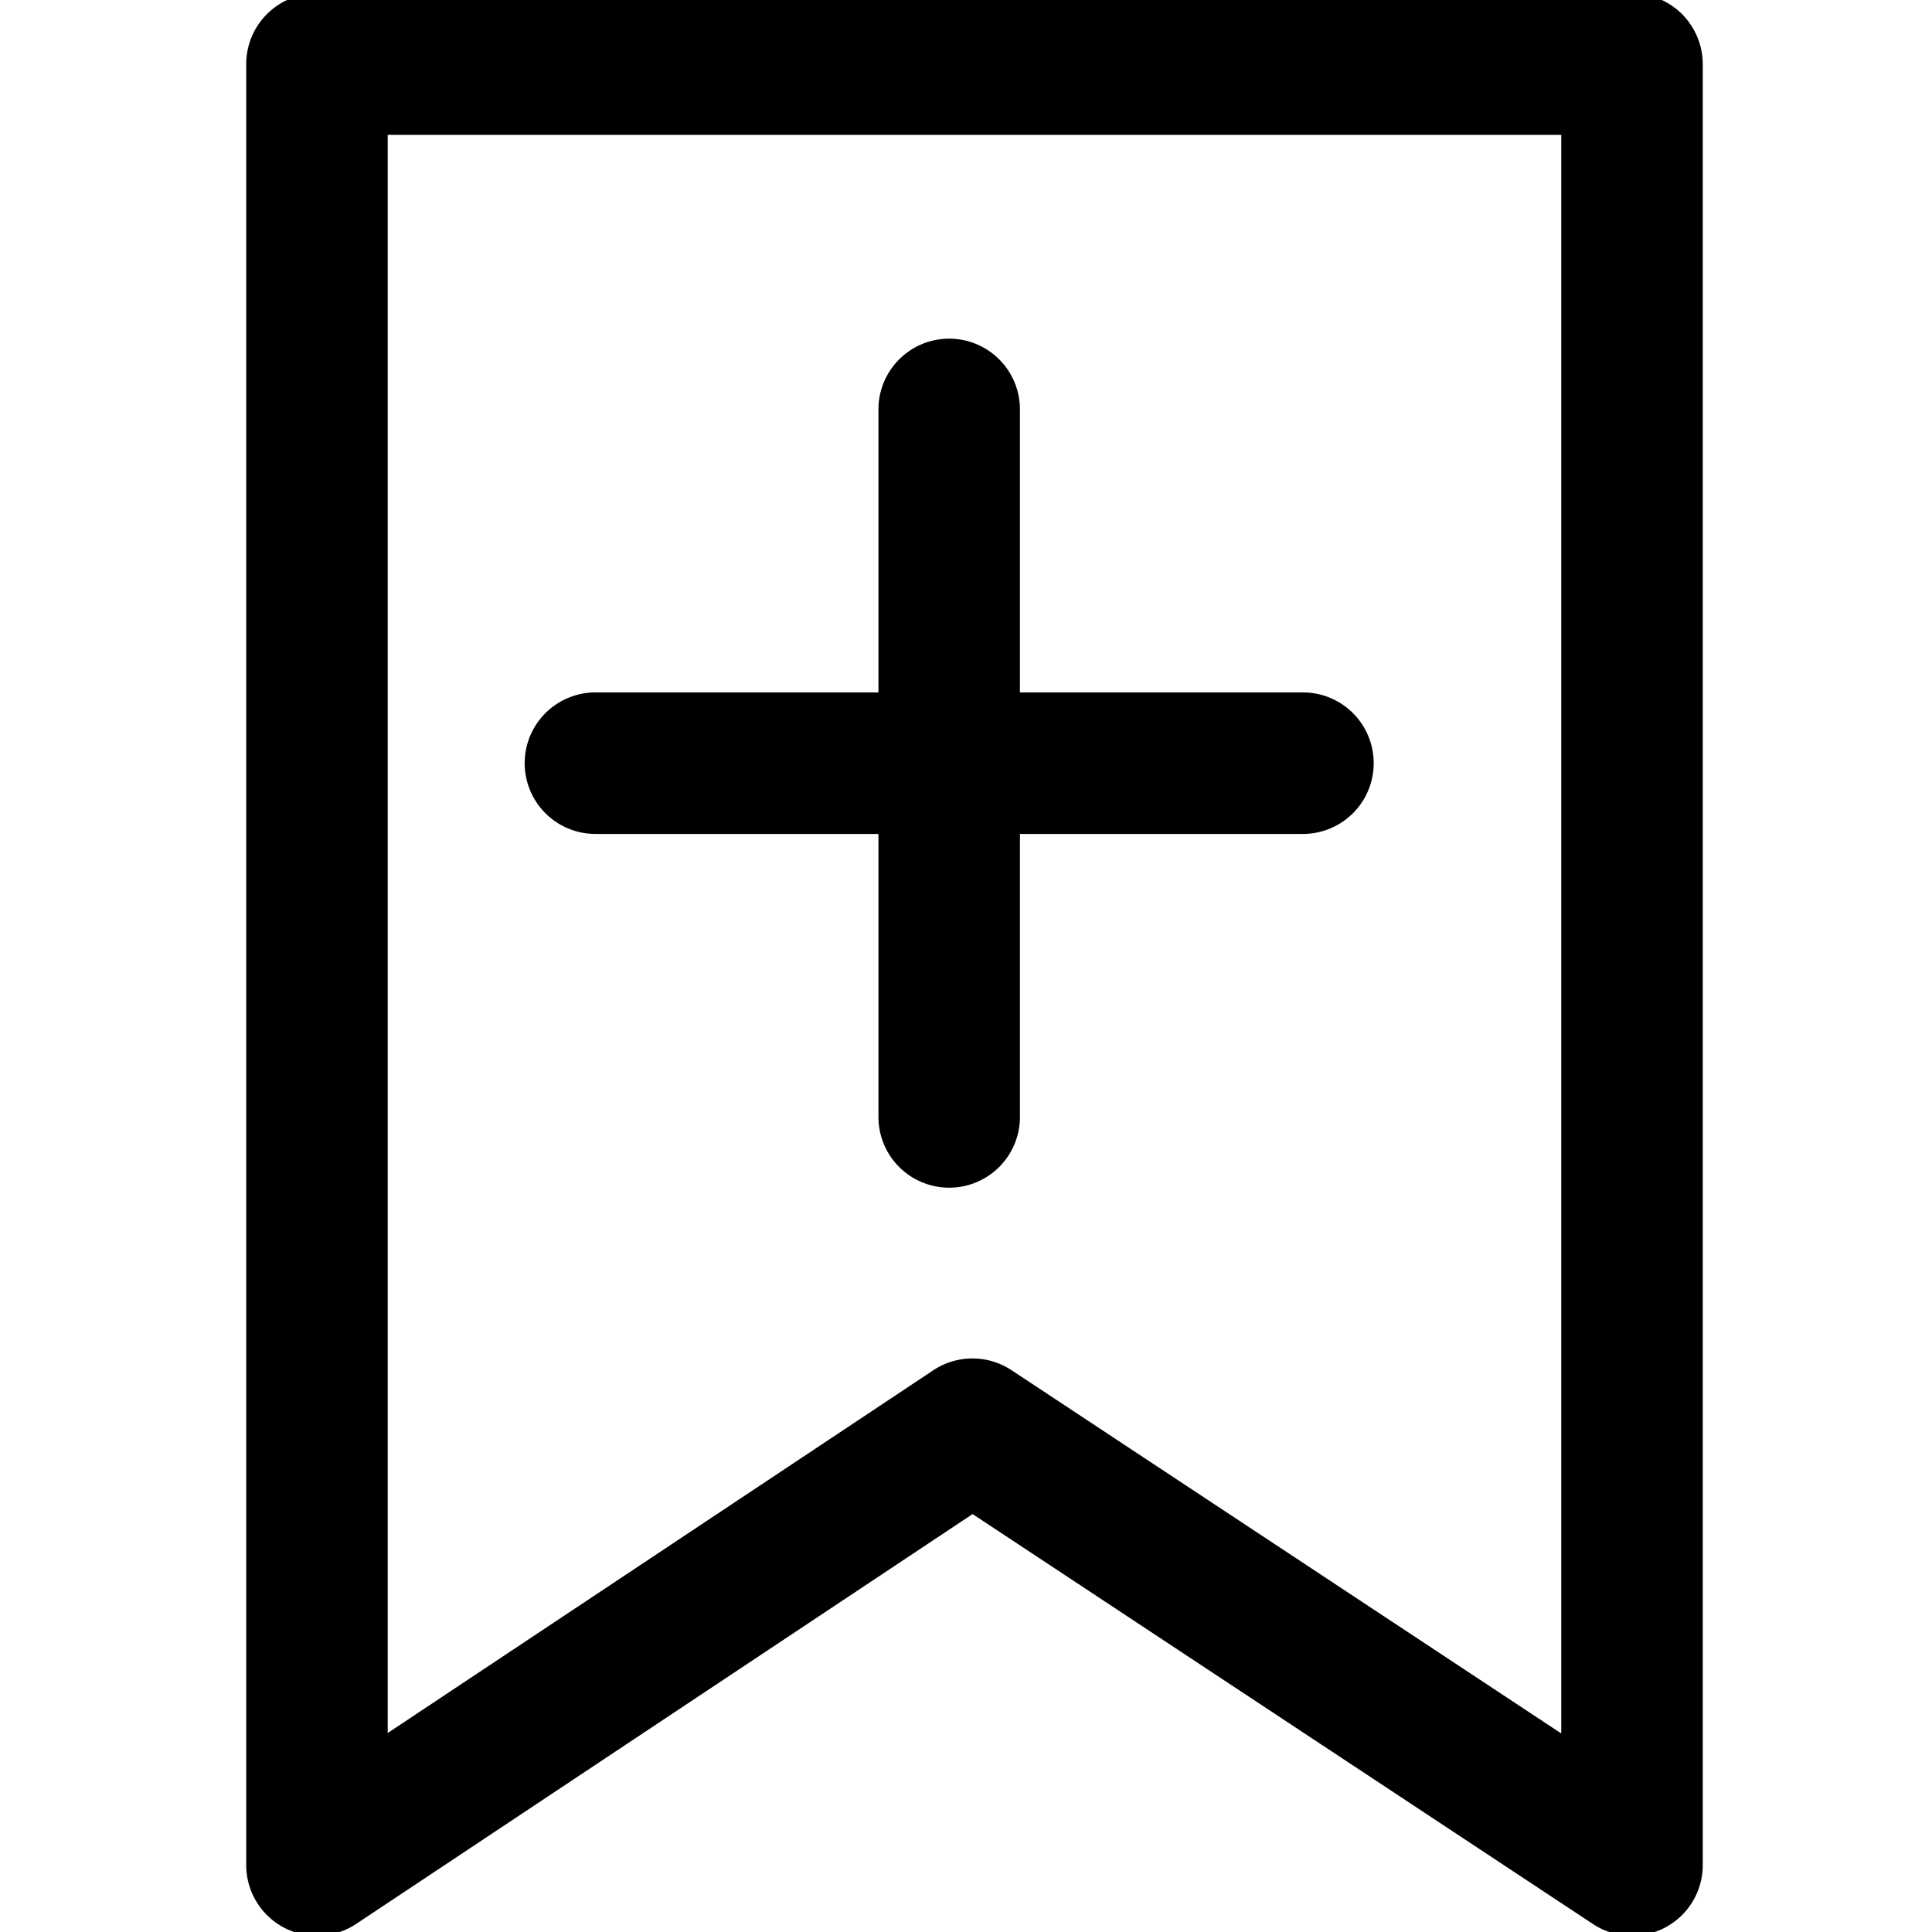 <svg id="Layer_1" data-name="Layer 1" xmlns="http://www.w3.org/2000/svg" viewBox="0 0 1024 1024"><title>Web_icons_OUTLINE</title><path d="M891.52,7.48A37.77,37.77,0,0,0,865-3.5H168A37.49,37.49,0,0,0,130.5,34V988.5a37.5,37.5,0,0,0,58.26,31.23L515.49,802.49l328.84,217.3A37.5,37.5,0,0,0,902.5,988.5V34A37.77,37.77,0,0,0,891.52,7.48ZM494.66,726.27,205.5,918.53V71.5h622V918.77L536.1,726.21A37.56,37.56,0,0,0,494.66,726.27Z"/><path d="M690.59,367h-150V217a37.5,37.5,0,0,0-75,0V367h-150a37.5,37.5,0,1,0,0,75h150V592a37.5,37.5,0,0,0,75,0V442h150a37.5,37.5,0,1,0,0-75Z"/></svg>